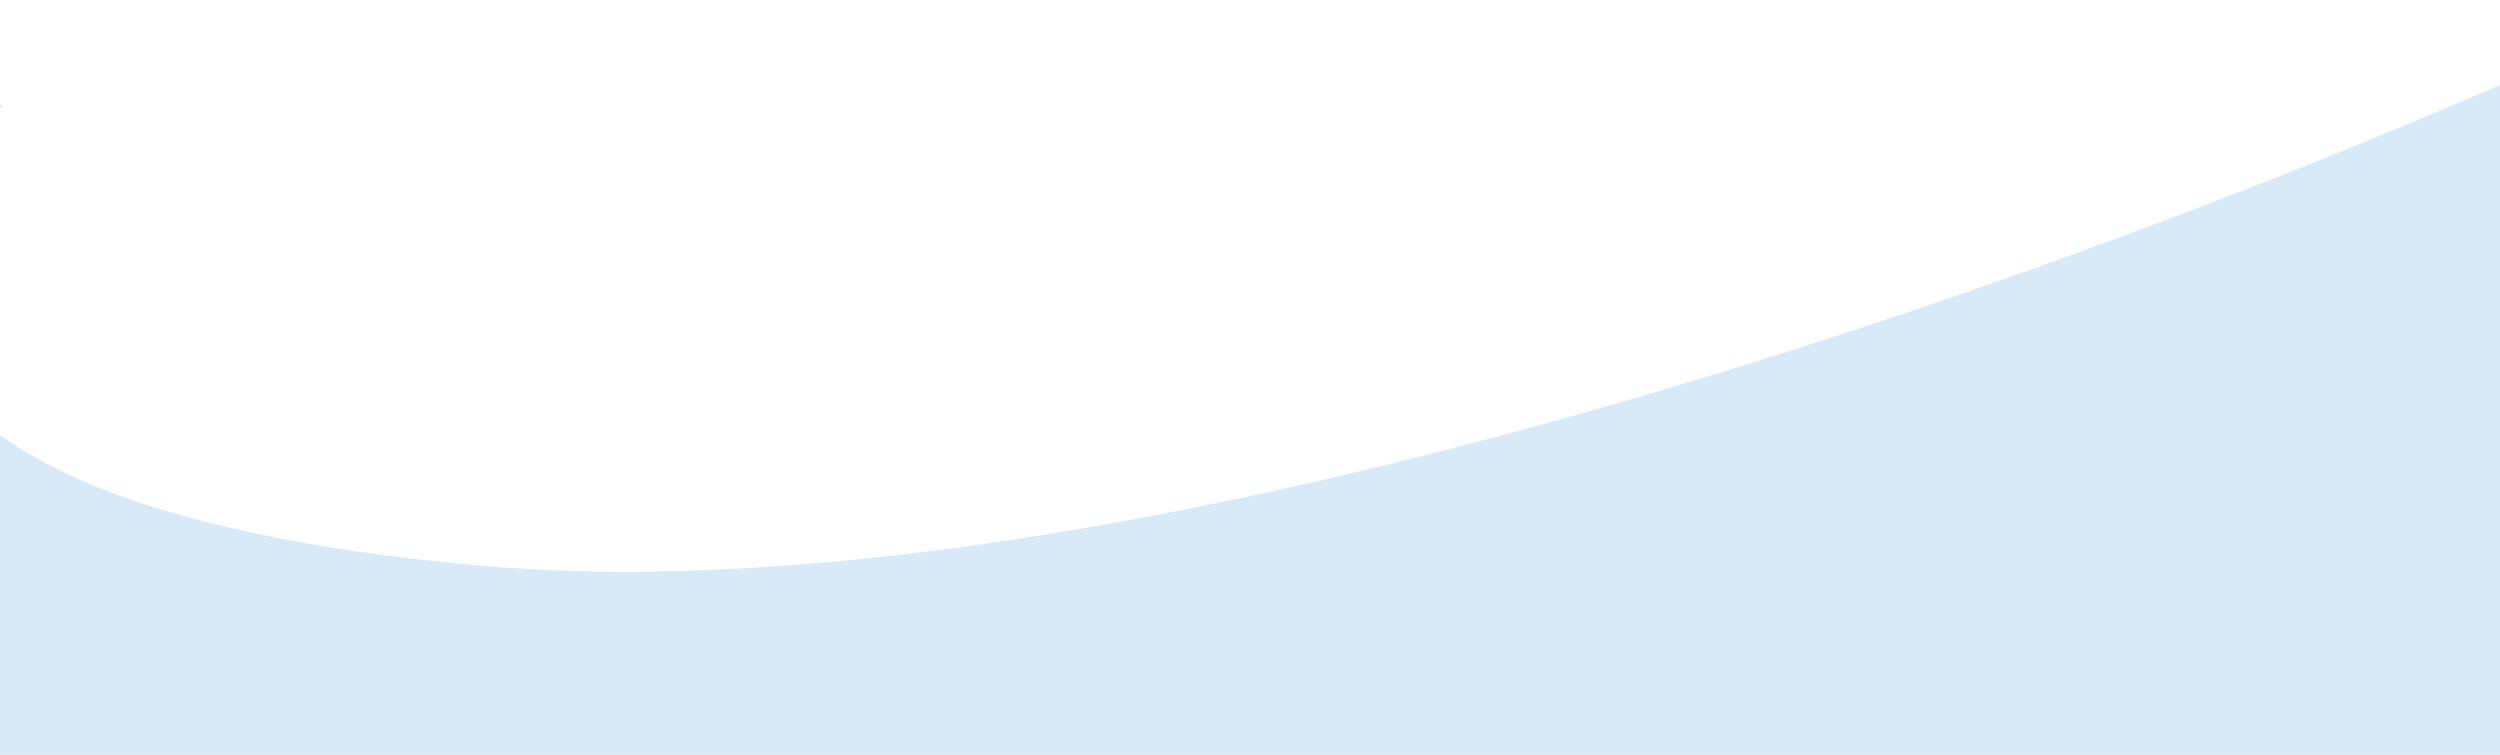 <svg width="414" height="125" viewBox="0 0 414 125" fill="none" xmlns="http://www.w3.org/2000/svg">
<g clip-path="url(#clip0_855_15309)">
<path d="M-30 13.446L-25.5 72.211V125H445V0C370.833 35.525 193.8 103.984 79 93.626C-35.8 83.267 -21.167 38.513 0.5 17.43L-30 13.446Z" fill="#5CA6E2" fill-opacity="0.24"/>
</g>
<defs>
<clipPath id="clip0_855_15309">
<rect width="414" height="125" fill="white"/>
</clipPath>
</defs>
</svg>
